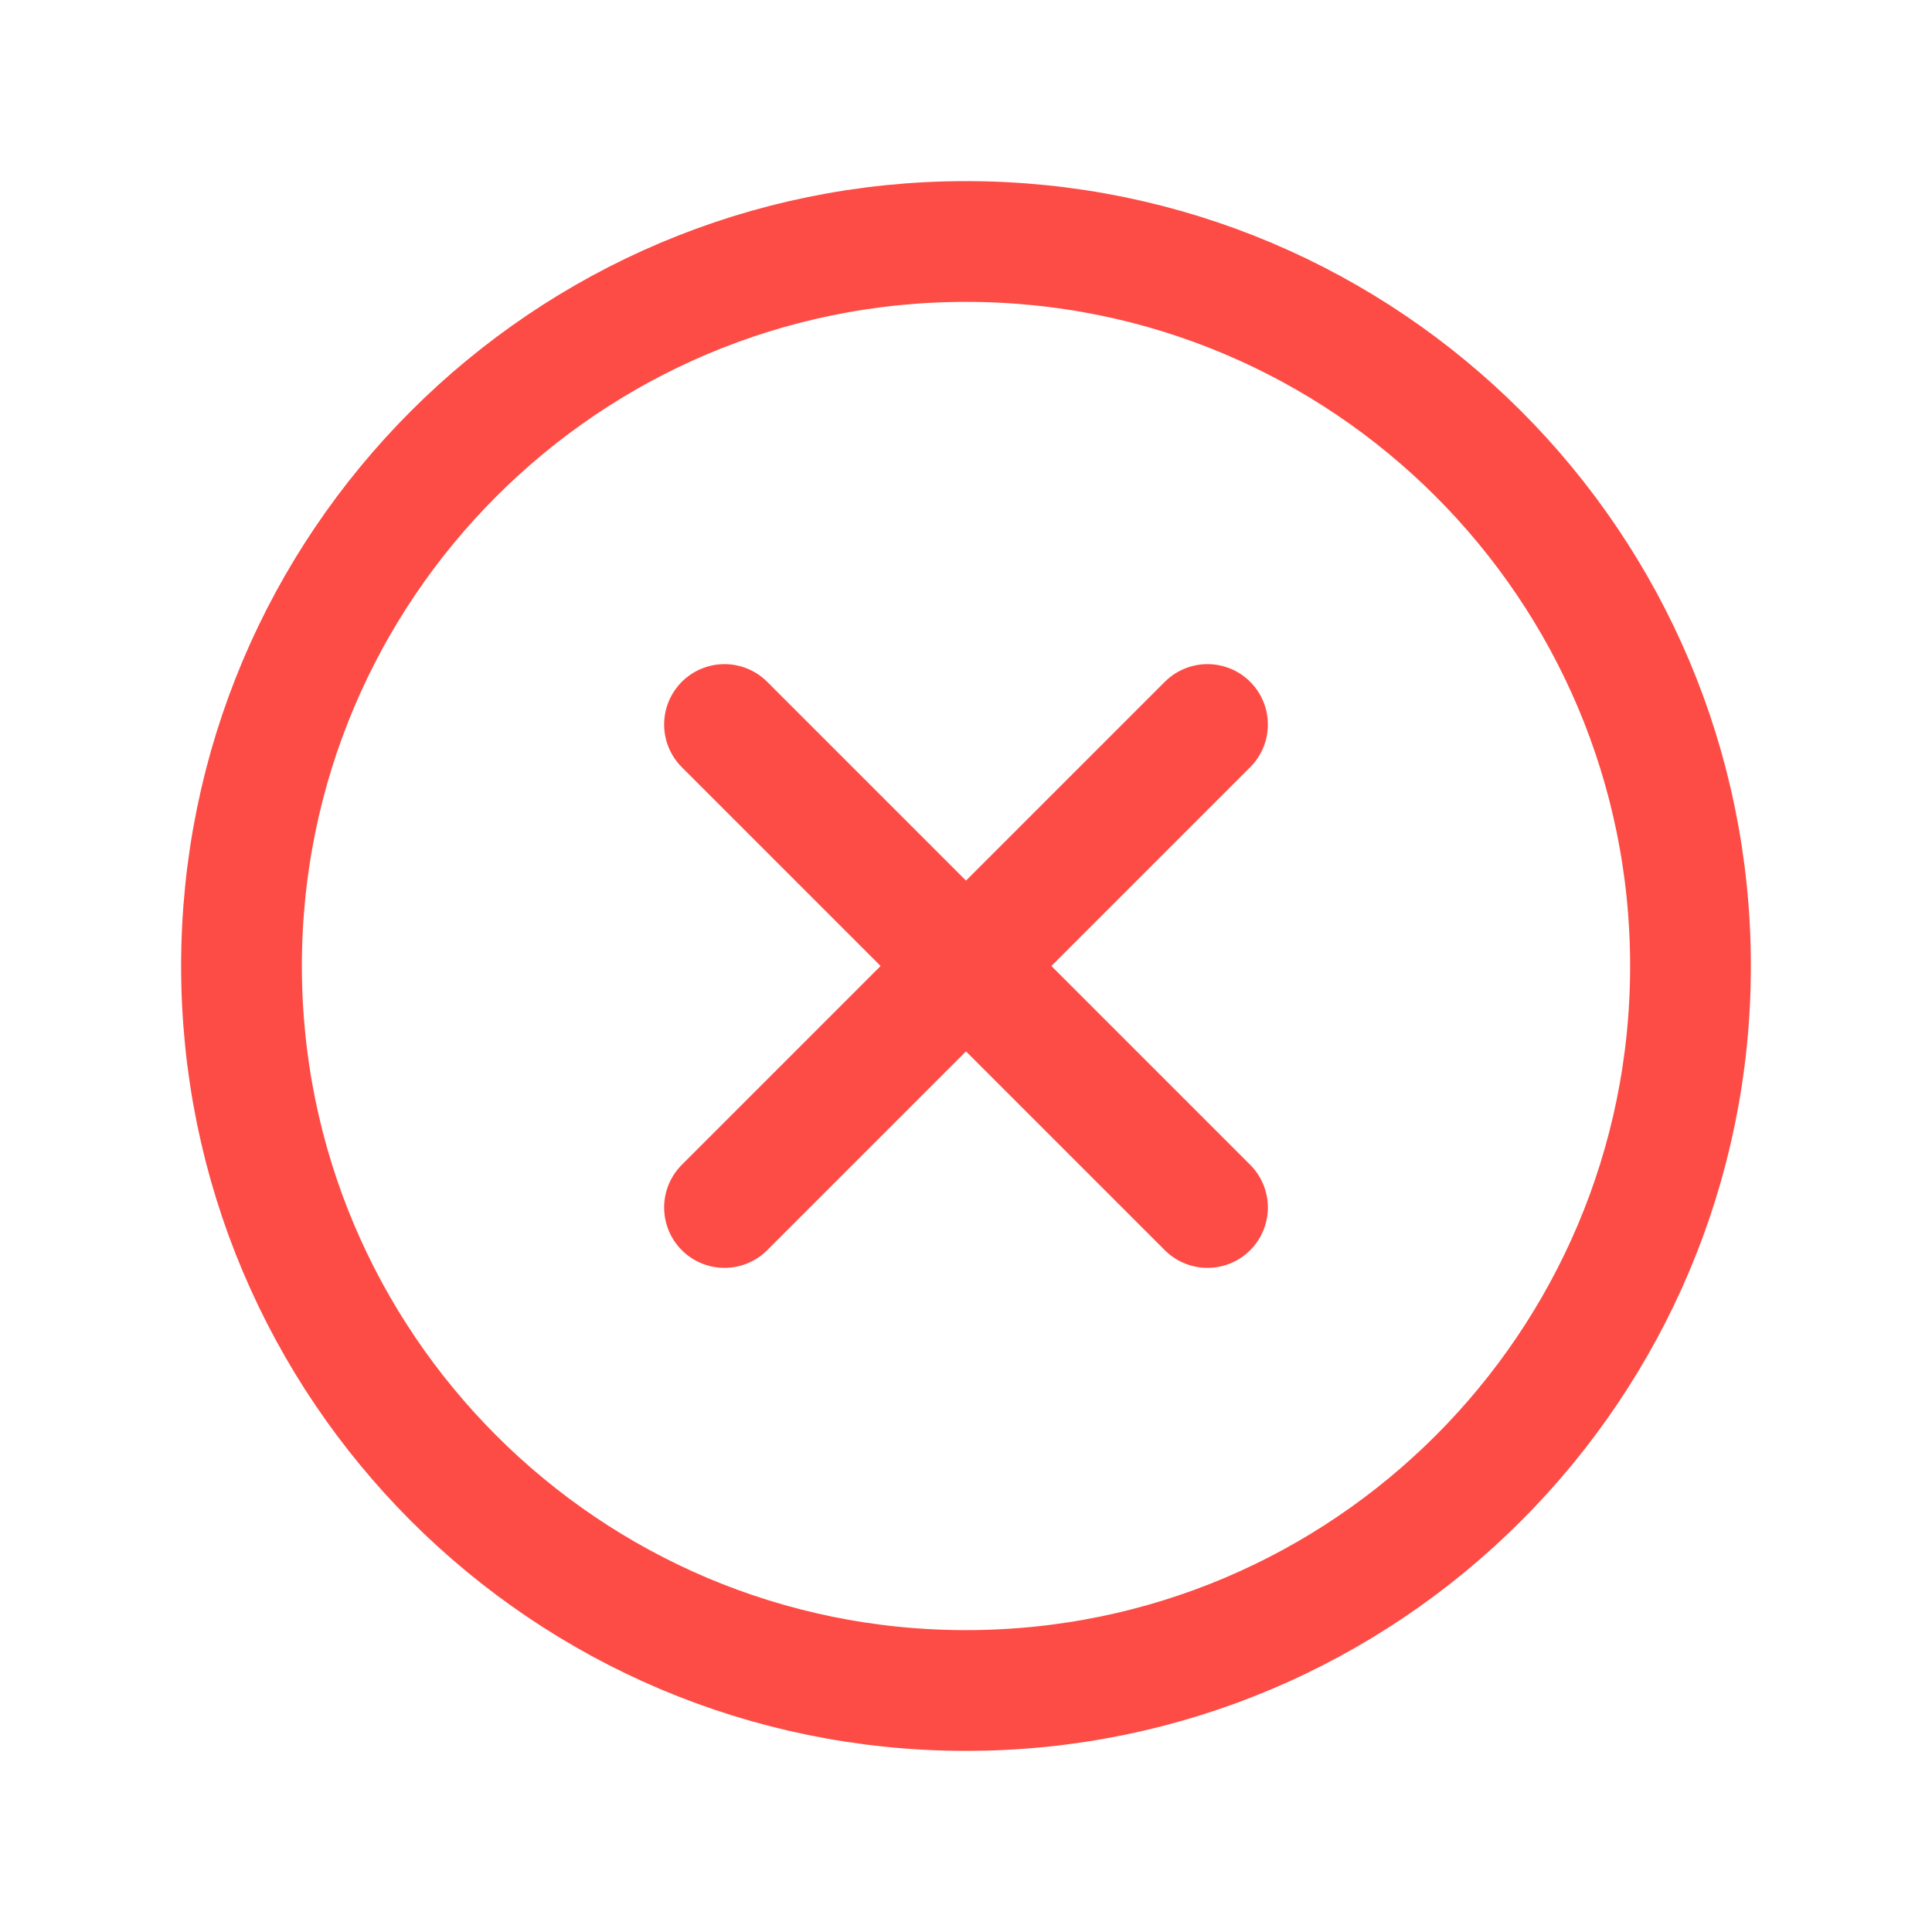<svg width="24" height="24" viewBox="0 0 24 24" fill="none" xmlns="http://www.w3.org/2000/svg">
<path d="M12 21C16.971 21 21 16.971 21 12C21 7.029 16.971 3 12 3C7.029 3 3 7.029 3 12C3 16.971 7.029 21 12 21Z" stroke="#FD4C45" stroke-width="1.5" stroke-miterlimit="10"/>
<path d="M15 9L9 15" stroke="#FD4C45" stroke-width="1.5" stroke-linecap="round" stroke-linejoin="round"/>
<path d="M15 15L9 9" stroke="#FD4C45" stroke-width="1.5" stroke-linecap="round" stroke-linejoin="round"/>
</svg>

